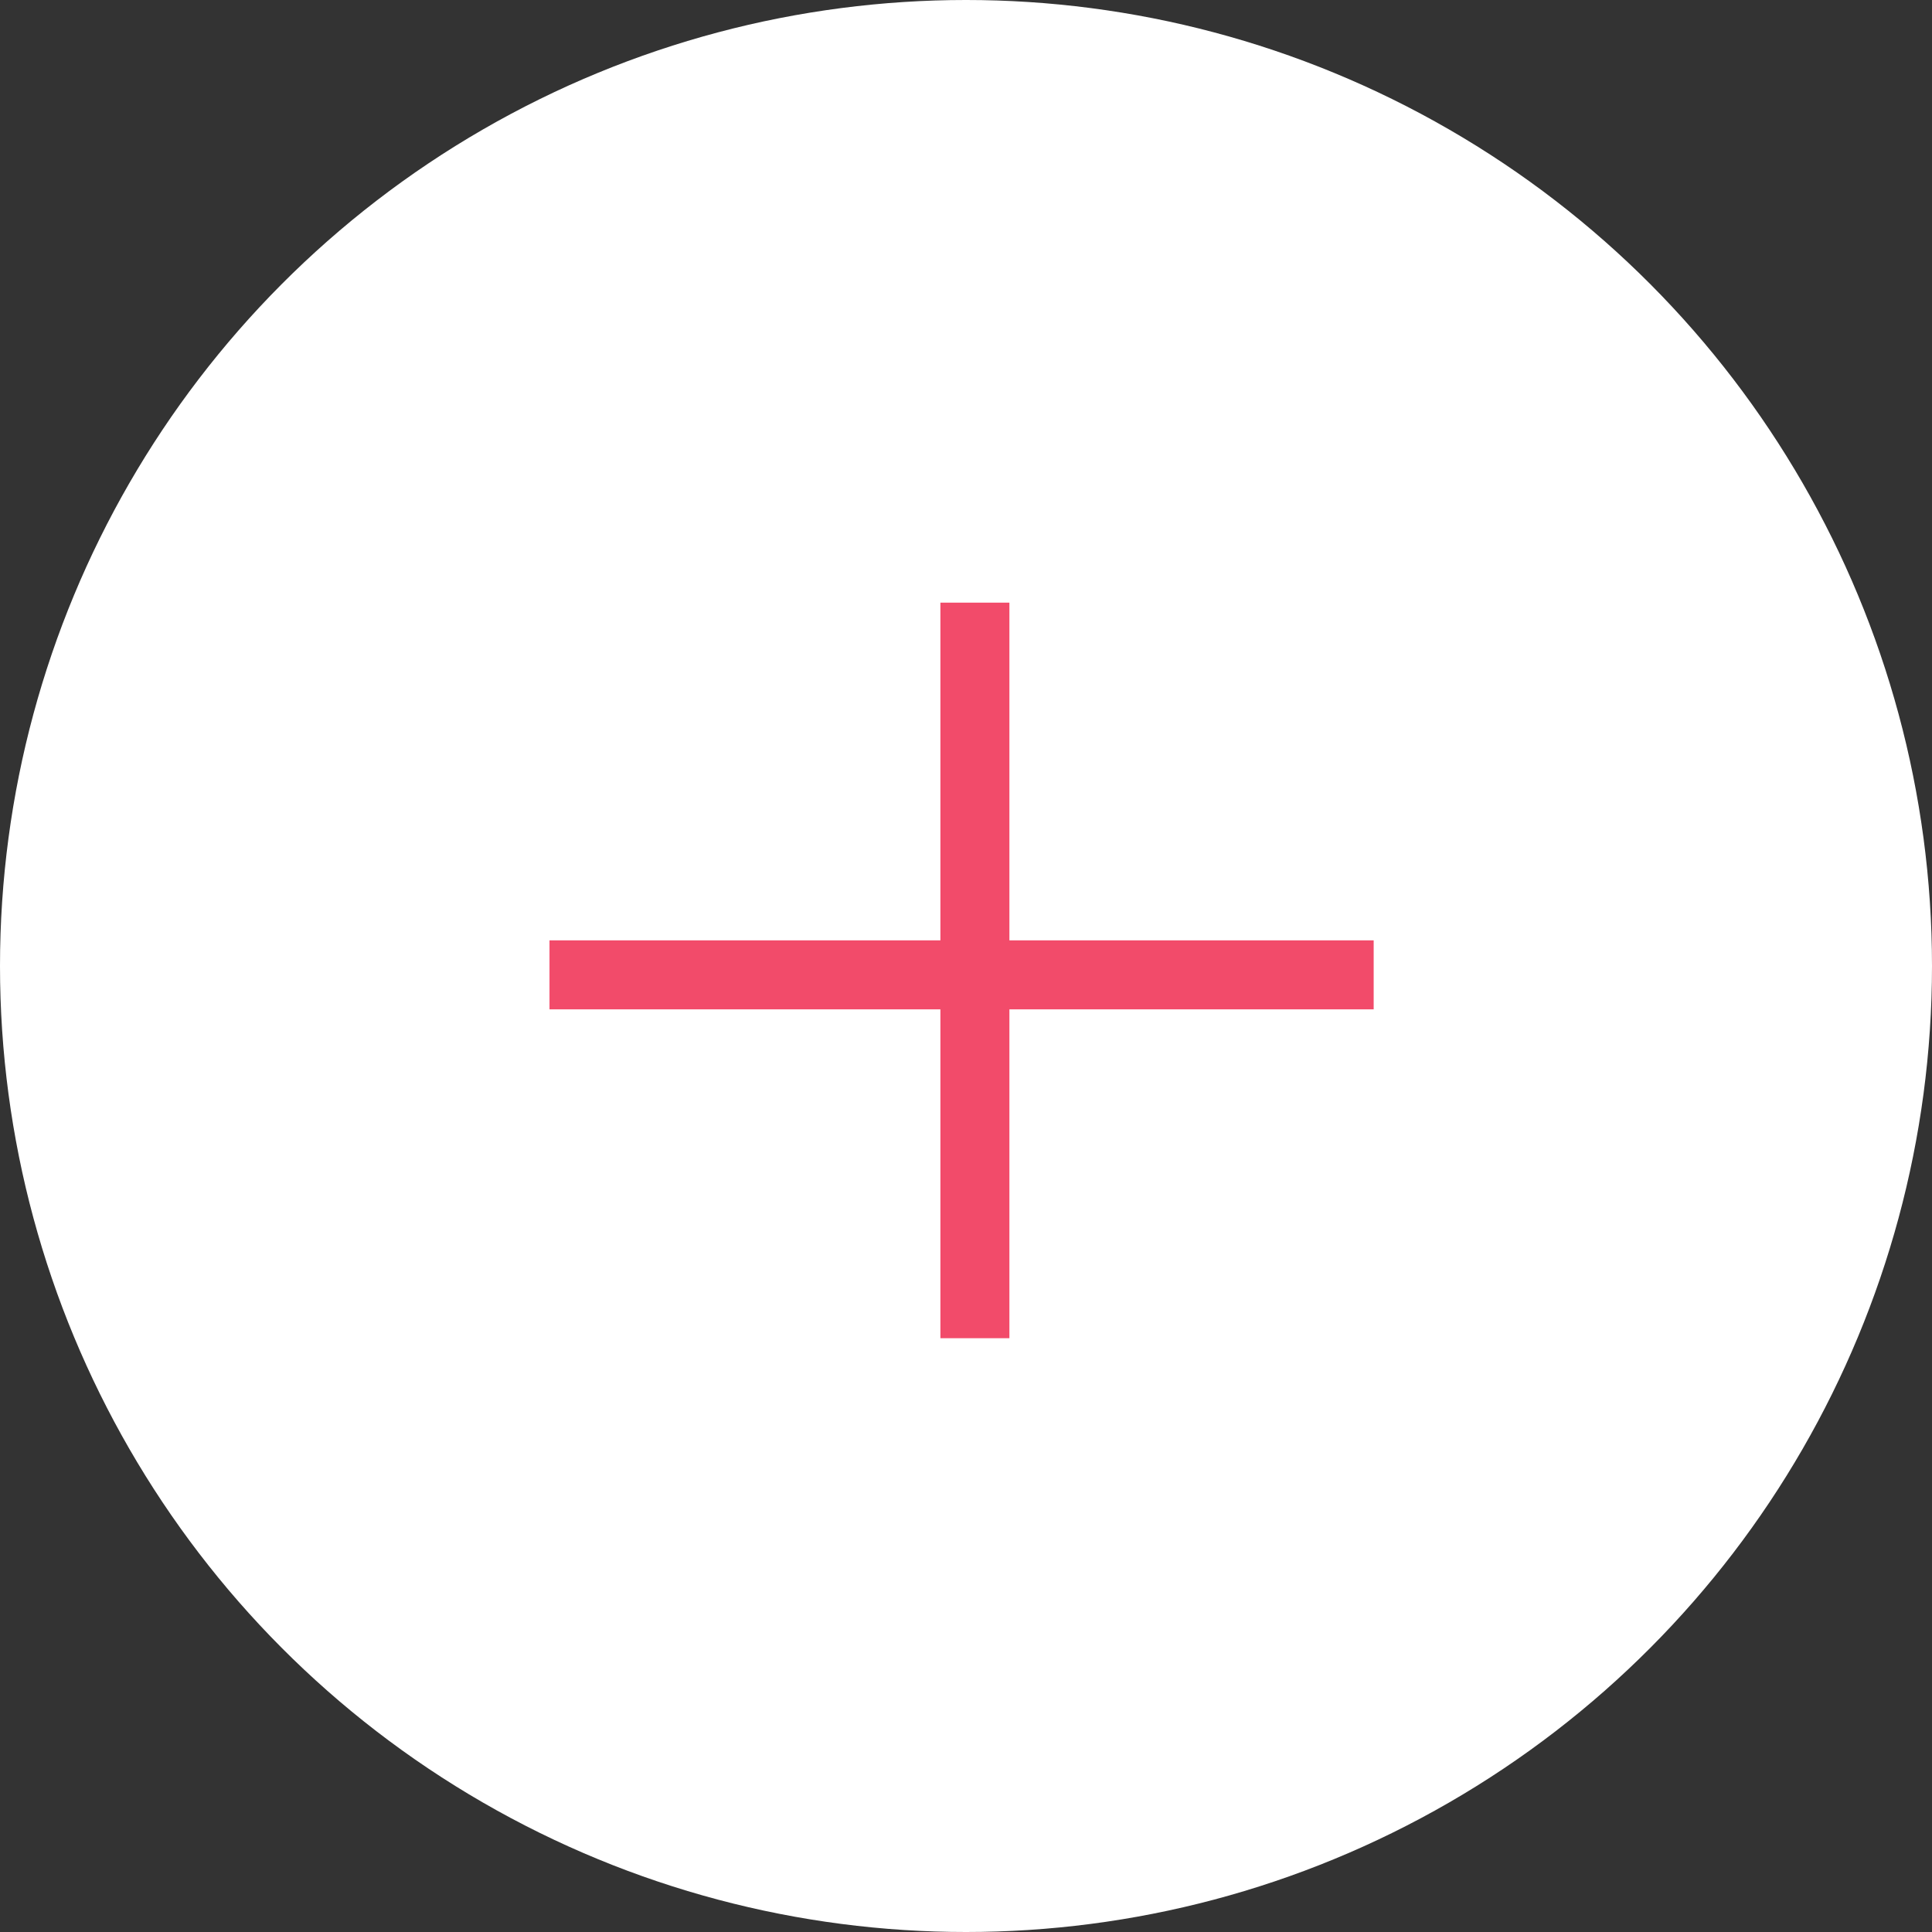 <svg width="84" height="84" viewBox="0 0 84 84" fill="none" xmlns="http://www.w3.org/2000/svg">
<rect x="0" y="0" width="84" height="84" fill="#333333" stroke="none"/>
<circle cx="42" cy="42" r="42" fill="white"/>
<path d="M23.891 42.385H59.725" stroke="#F24B6A" stroke-width="3"/>
<path d="M42.387 26.202V58.183" stroke="#F24B6A" stroke-width="3"/>
</svg>

